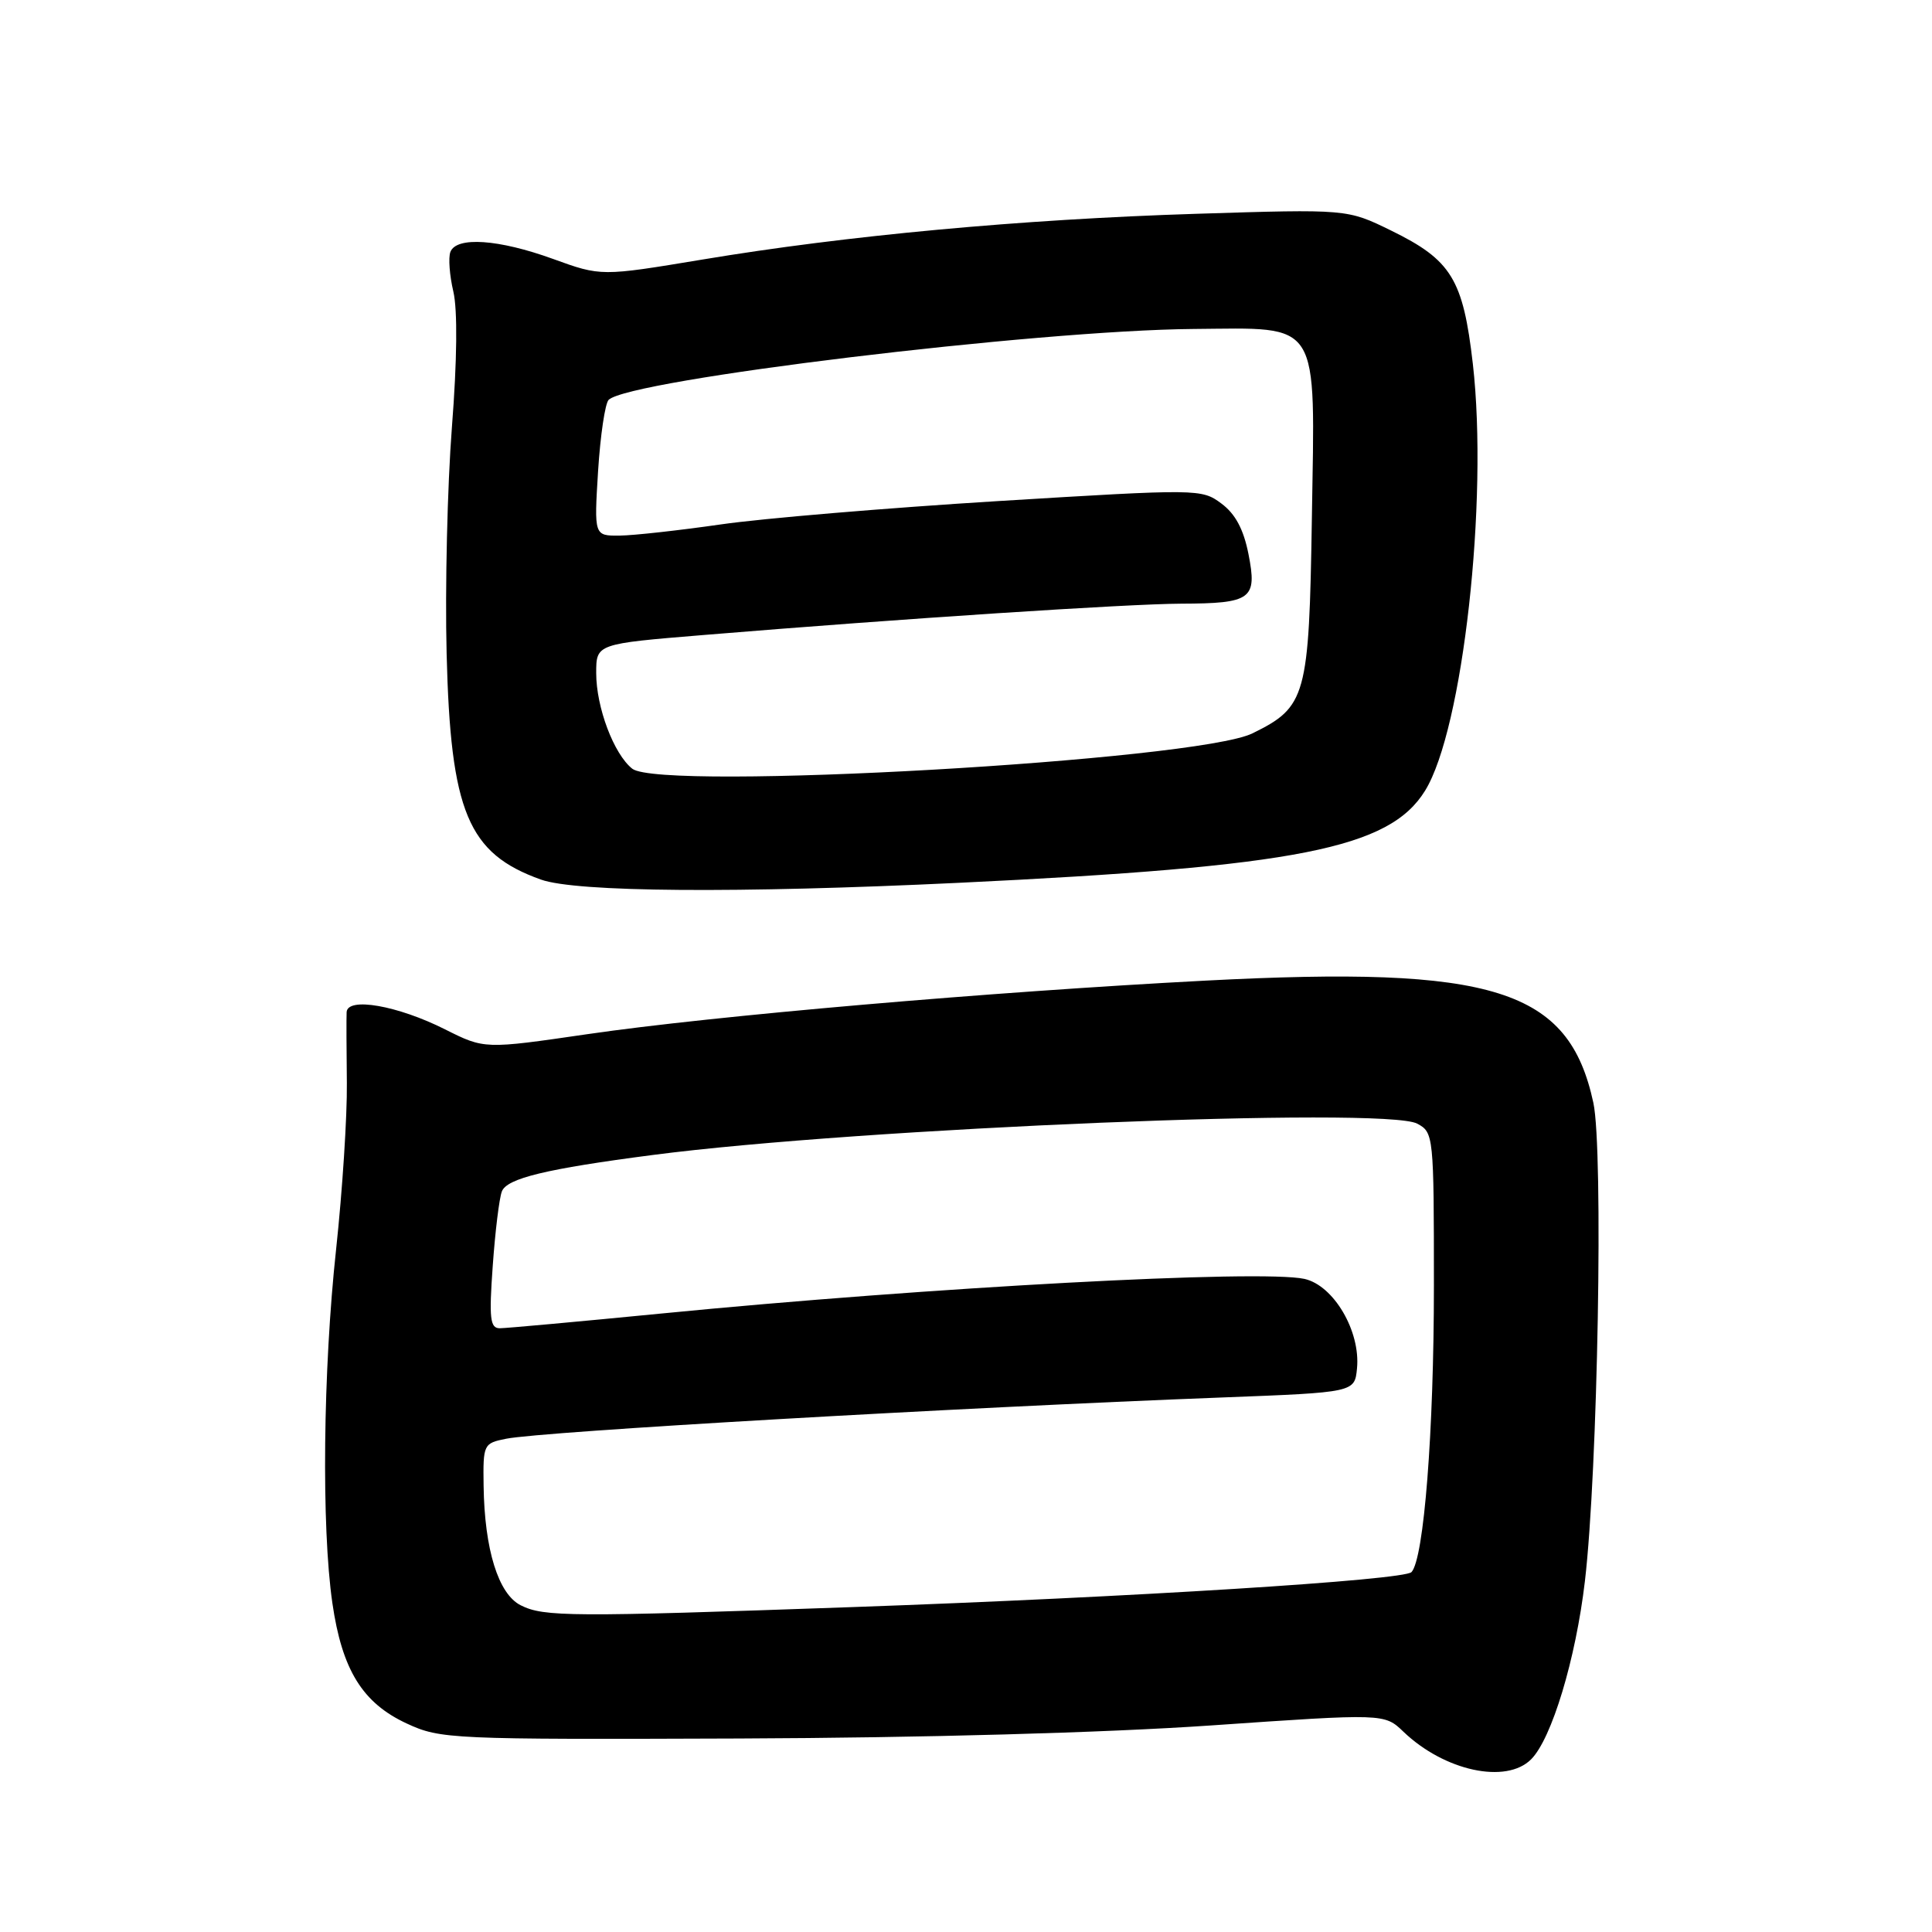<?xml version="1.0" encoding="UTF-8" standalone="no"?>
<!DOCTYPE svg PUBLIC "-//W3C//DTD SVG 1.1//EN" "http://www.w3.org/Graphics/SVG/1.1/DTD/svg11.dtd" >
<svg xmlns="http://www.w3.org/2000/svg" xmlns:xlink="http://www.w3.org/1999/xlink" version="1.1" viewBox="0 0 256 256">
 <g >
 <path fill="currentColor"
d=" M 202.88 233.12 C 205.61 230.39 208.80 219.83 210.01 209.50 C 211.72 194.95 212.47 152.37 211.13 146.13 C 207.88 131.05 197.99 127.94 159.68 129.94 C 131.16 131.43 94.51 134.60 77.85 137.03 C 64.20 139.02 64.20 139.02 58.98 136.40 C 52.68 133.23 46.03 132.07 45.93 134.12 C 45.89 134.88 45.91 139.10 45.96 143.50 C 46.01 147.90 45.37 157.80 44.54 165.50 C 42.80 181.54 42.58 202.32 44.04 212.41 C 45.32 221.27 48.03 225.66 53.91 228.38 C 58.36 230.44 59.69 230.50 98.00 230.36 C 122.23 230.27 146.38 229.60 160.47 228.63 C 183.44 227.04 183.44 227.04 185.97 229.47 C 191.41 234.67 199.57 236.43 202.88 233.12 Z  M 127.00 116.98 C 171.94 114.83 184.10 112.43 188.83 104.77 C 193.84 96.67 197.23 66.34 195.16 48.22 C 193.87 36.99 192.32 34.46 184.33 30.55 C 178.51 27.70 178.51 27.70 158.50 28.33 C 135.32 29.06 112.14 31.21 93.08 34.39 C 79.65 36.62 79.65 36.62 73.28 34.31 C 66.08 31.70 60.48 31.31 59.68 33.38 C 59.39 34.14 59.57 36.50 60.07 38.63 C 60.64 41.06 60.57 47.76 59.88 56.61 C 59.28 64.37 58.96 77.87 59.18 86.61 C 59.70 107.59 62.00 113.10 71.68 116.55 C 76.35 118.22 97.75 118.38 127.00 116.98 Z  M 69.00 212.71 C 66.03 211.22 64.20 205.32 64.08 196.88 C 64.00 191.37 64.07 191.24 67.07 190.64 C 71.86 189.68 126.68 186.52 162.00 185.17 C 179.50 184.50 179.50 184.50 179.81 181.32 C 180.29 176.39 176.72 170.32 172.84 169.46 C 167.07 168.20 123.29 170.55 87.62 174.05 C 76.68 175.12 67.05 176.00 66.22 176.00 C 64.94 176.00 64.79 174.71 65.29 167.75 C 65.61 163.21 66.15 158.77 66.50 157.87 C 67.16 156.14 72.35 154.88 86.50 153.04 C 113.94 149.46 183.53 146.61 187.79 148.89 C 189.96 150.05 190.00 150.44 190.00 170.38 C 190.00 189.68 188.68 206.55 187.03 208.31 C 186.04 209.38 149.95 211.64 112.88 212.95 C 75.57 214.27 72.06 214.25 69.00 212.71 Z  M 83.78 101.86 C 81.34 99.93 79.00 93.73 79.00 89.19 C 79.00 85.31 79.00 85.31 93.25 84.14 C 119.55 81.97 149.44 80.02 156.50 79.99 C 165.83 79.96 166.61 79.39 165.43 73.42 C 164.78 70.13 163.69 68.09 161.84 66.72 C 159.22 64.77 158.81 64.77 132.34 66.39 C 117.58 67.30 101.00 68.69 95.50 69.49 C 90.00 70.28 83.97 70.95 82.11 70.97 C 78.72 71.00 78.72 71.00 79.25 62.40 C 79.55 57.68 80.18 53.44 80.65 52.98 C 83.41 50.30 137.38 43.76 158.14 43.59 C 175.14 43.46 174.25 42.03 173.83 68.66 C 173.46 92.35 173.09 93.68 165.94 97.18 C 158.51 100.80 87.56 104.84 83.78 101.86 Z "/>
</g>
</svg>